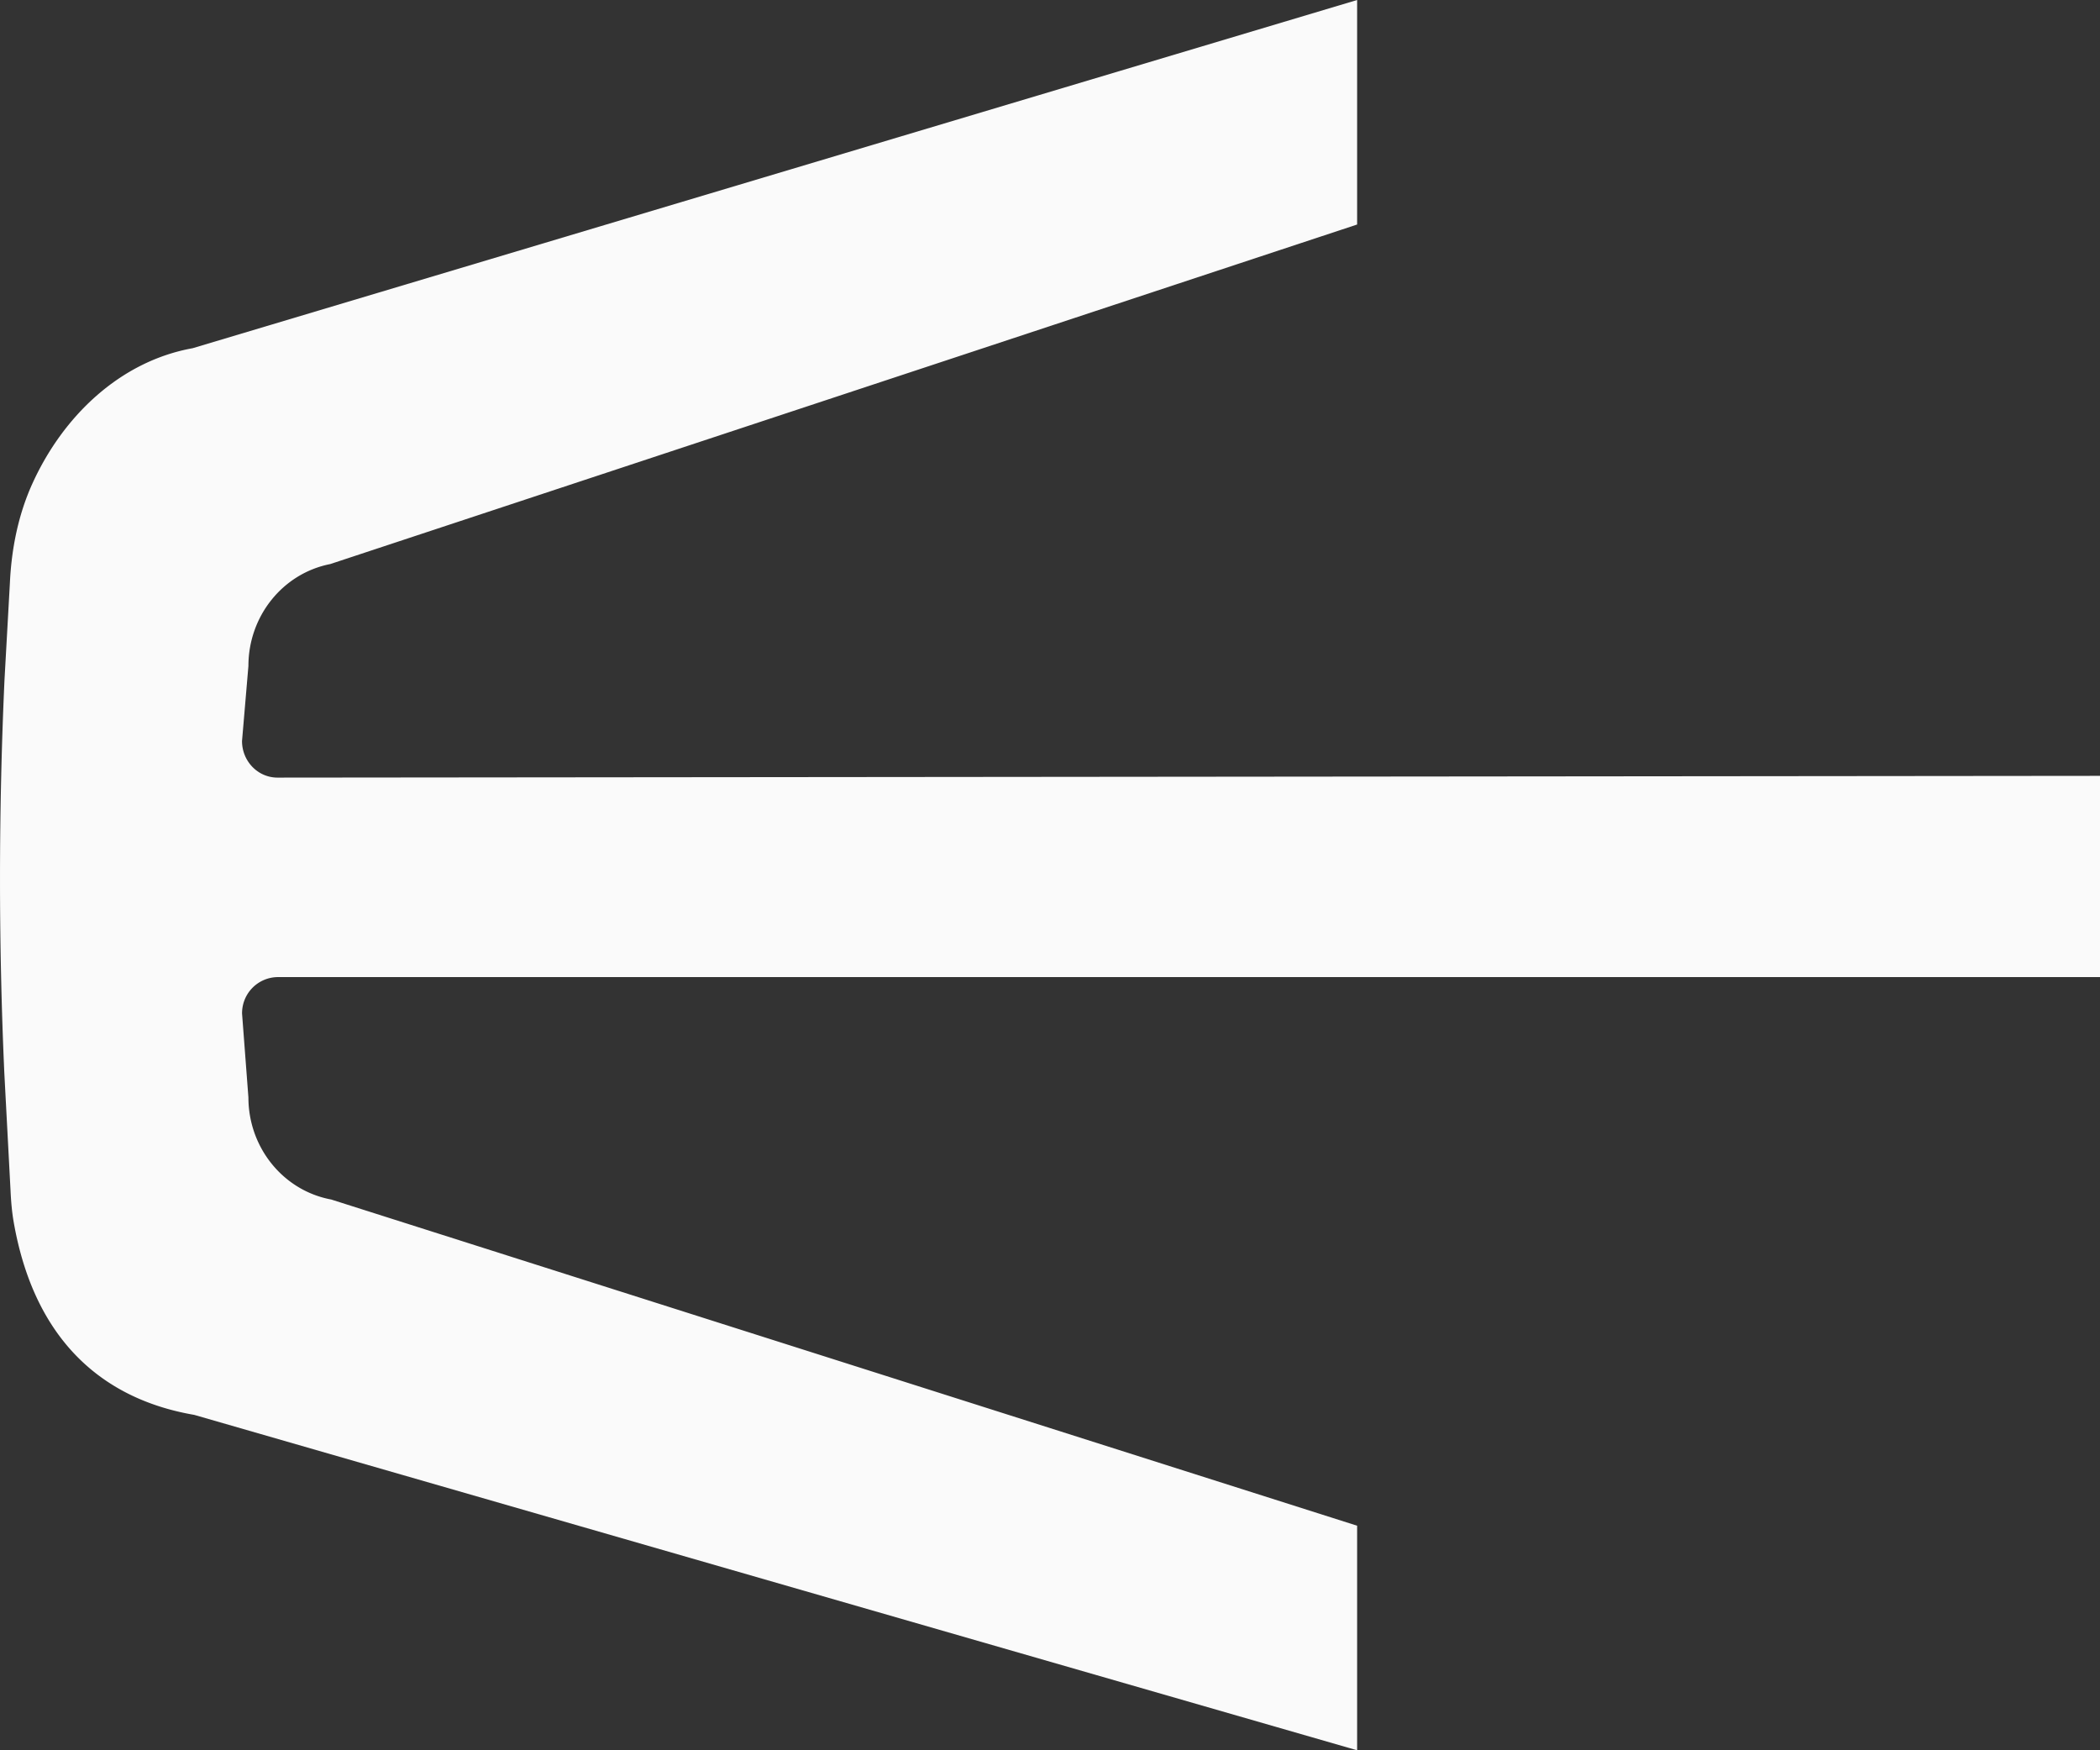 <svg xmlns="http://www.w3.org/2000/svg" width="48" height="40" viewBox="0 0 48 40">
    <rect x="0" y="0" width="48" height="40" fill="#333333" stroke="none"/>
    <path fill="#FAFAFA" fill-rule="evenodd"
          d="M48 22.33H6.343a.824.824 0 0 0-.81.836l.145 1.915c0 1.146.797 2.129 1.892 2.332l23.45 7.455V40L4.44 32.335c-2.153-.37-3.67-1.768-4.129-4.418-.04-.233-.059-.47-.07-.706l-.143-2.706c-.132-2.983-.13-5.97.004-8.954l.124-2.225c.036-.785.192-1.565.515-2.276.693-1.526 1.99-2.79 3.662-3.092L31.02 0v5.131l-23.472 7.76c-1.085.213-1.87 1.19-1.87 2.329l-.146 1.715c0 .462.363.836.811.836L48 17.731v4.6z"/>
</svg>
